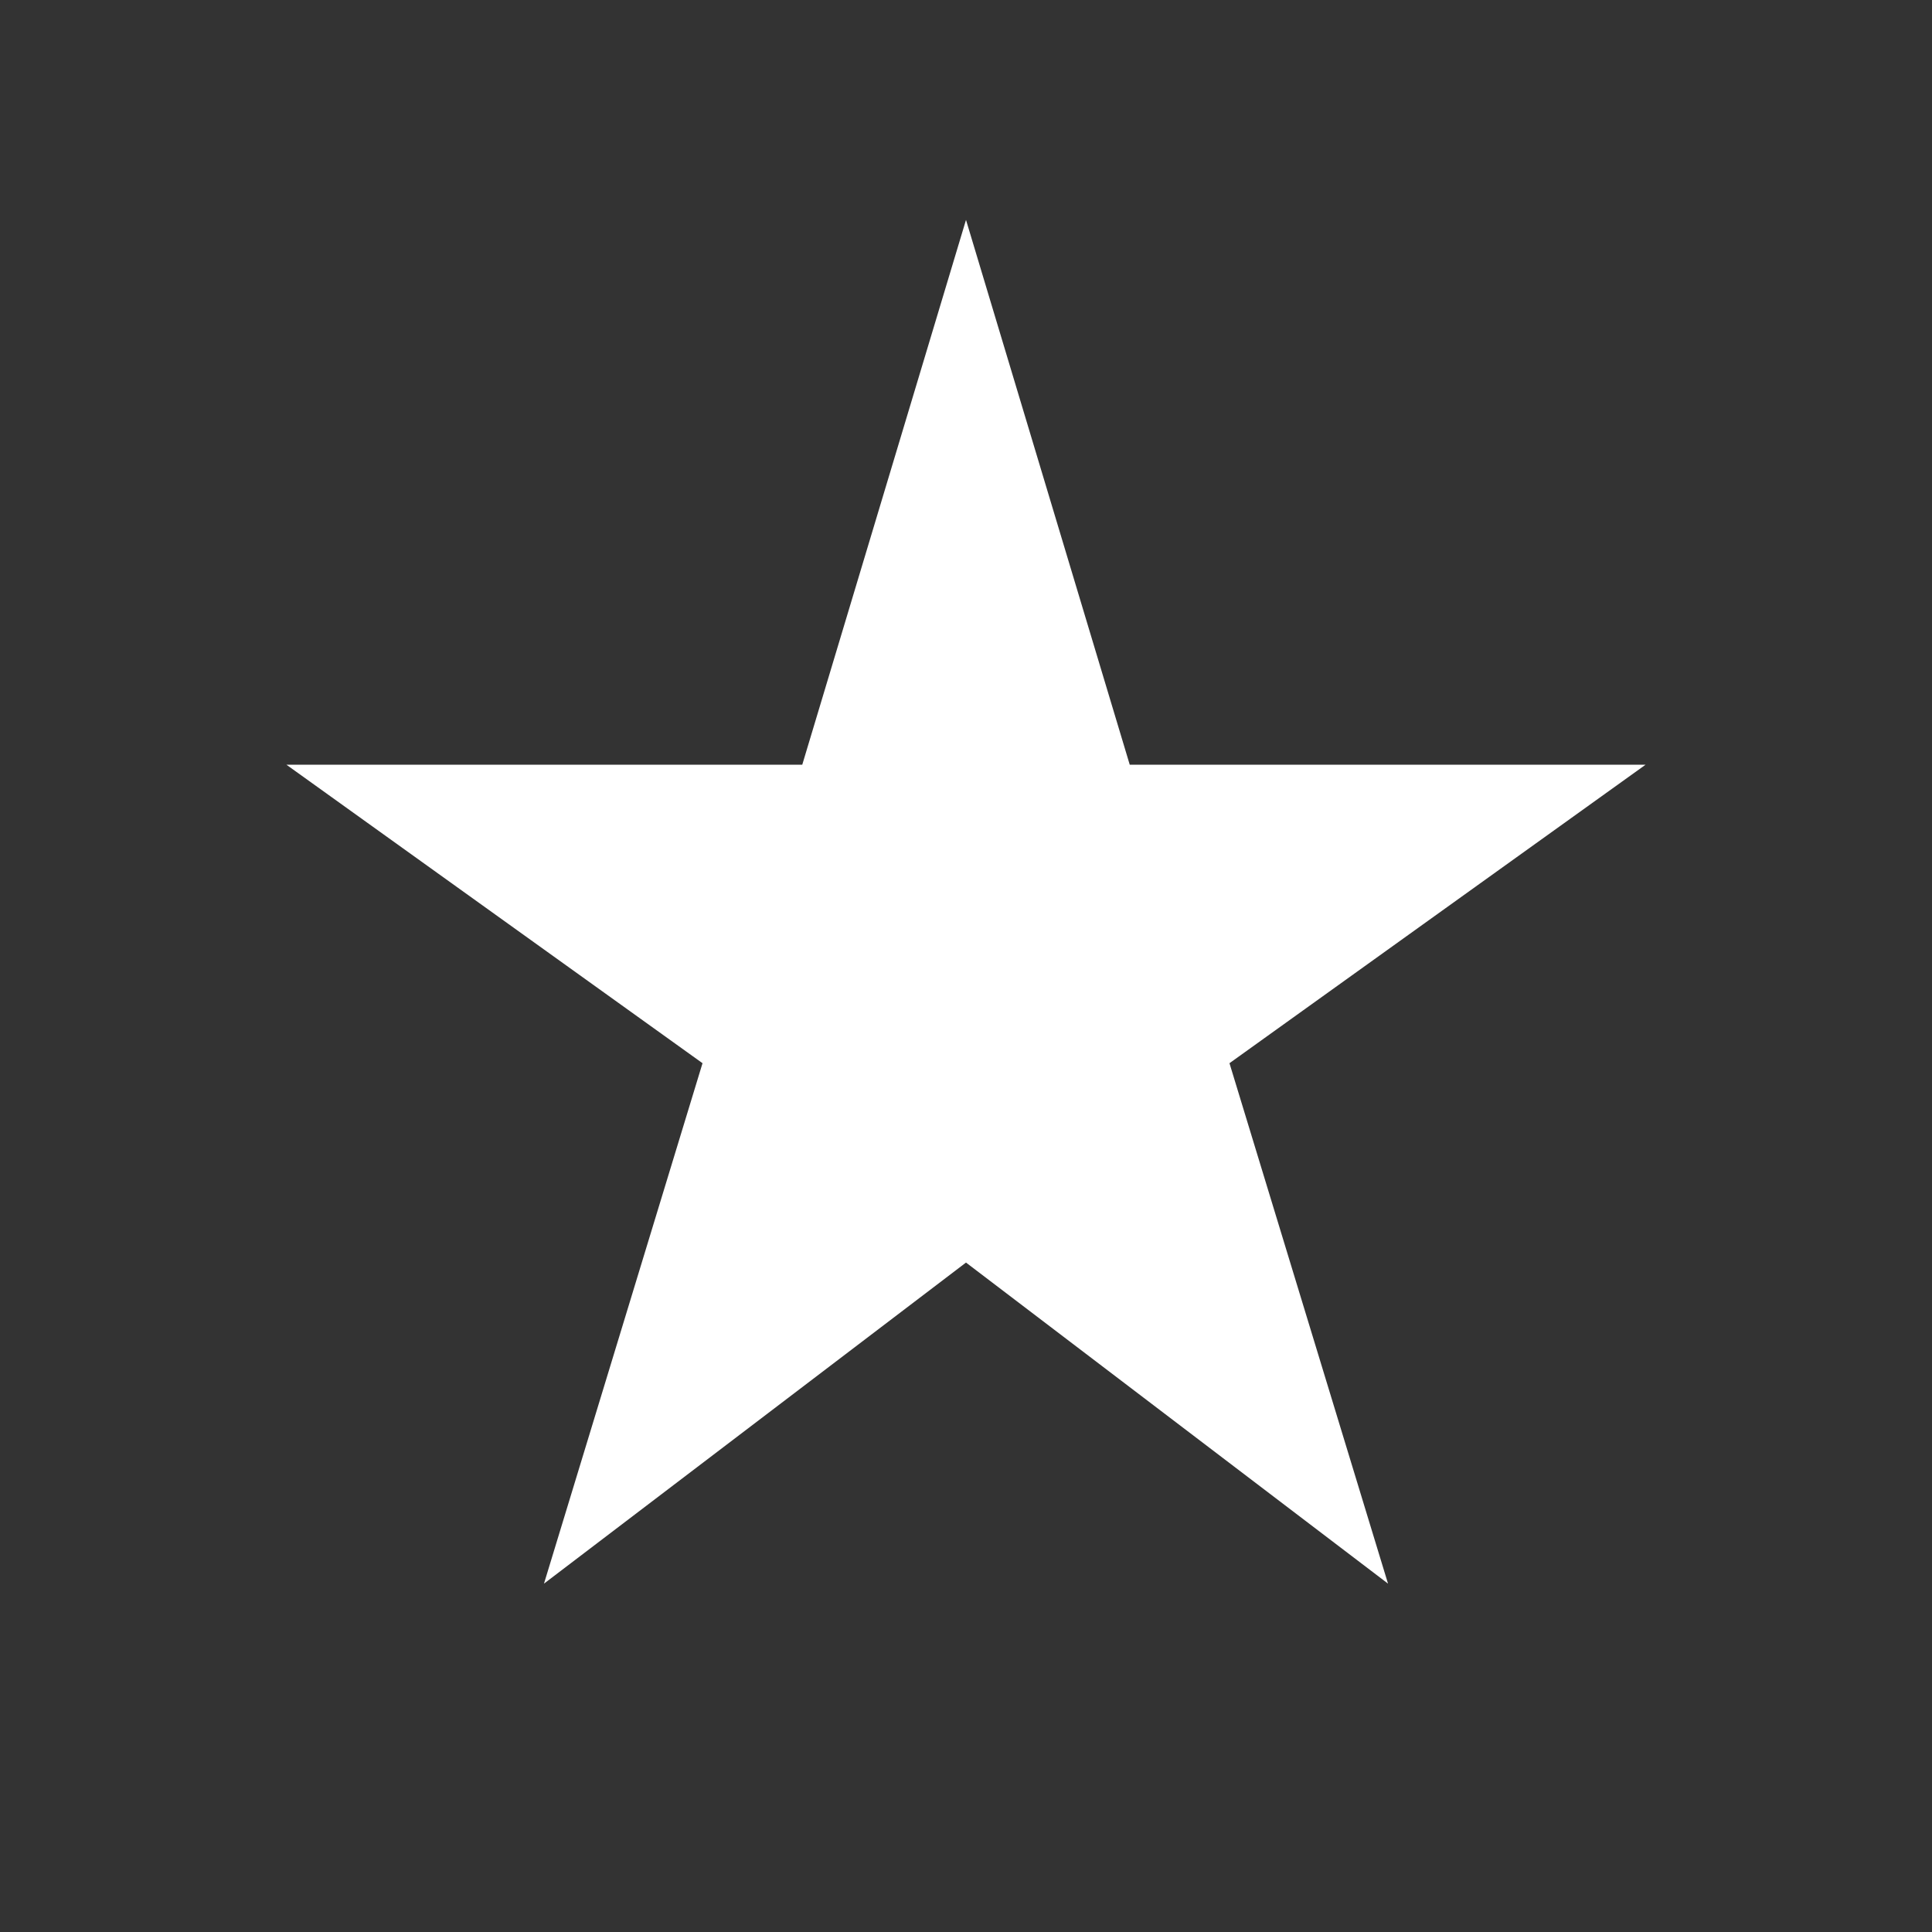 <svg width="16" height="16" viewBox="0 0 16 16" fill="none" xmlns="http://www.w3.org/2000/svg">
<rect x="0" y="0" width="16" height="16" fill="#333333" stroke="none"/>
<mask id="mask0_1_1969" style="mask-type:alpha" maskUnits="userSpaceOnUse" x="0" y="0" width="16" height="16">
<rect width="16" height="16" fill="#D9D9D9"/>
</mask>
<g mask="url(#mask0_1_1969)">
<path d="M4.505 13.115L5.818 8.805L2.372 6.333H6.644L8 1.821L9.356 6.333H13.628L10.182 8.805L11.495 13.115L8 10.456L4.505 13.115Z" fill="white"/>
</g>
</svg>
